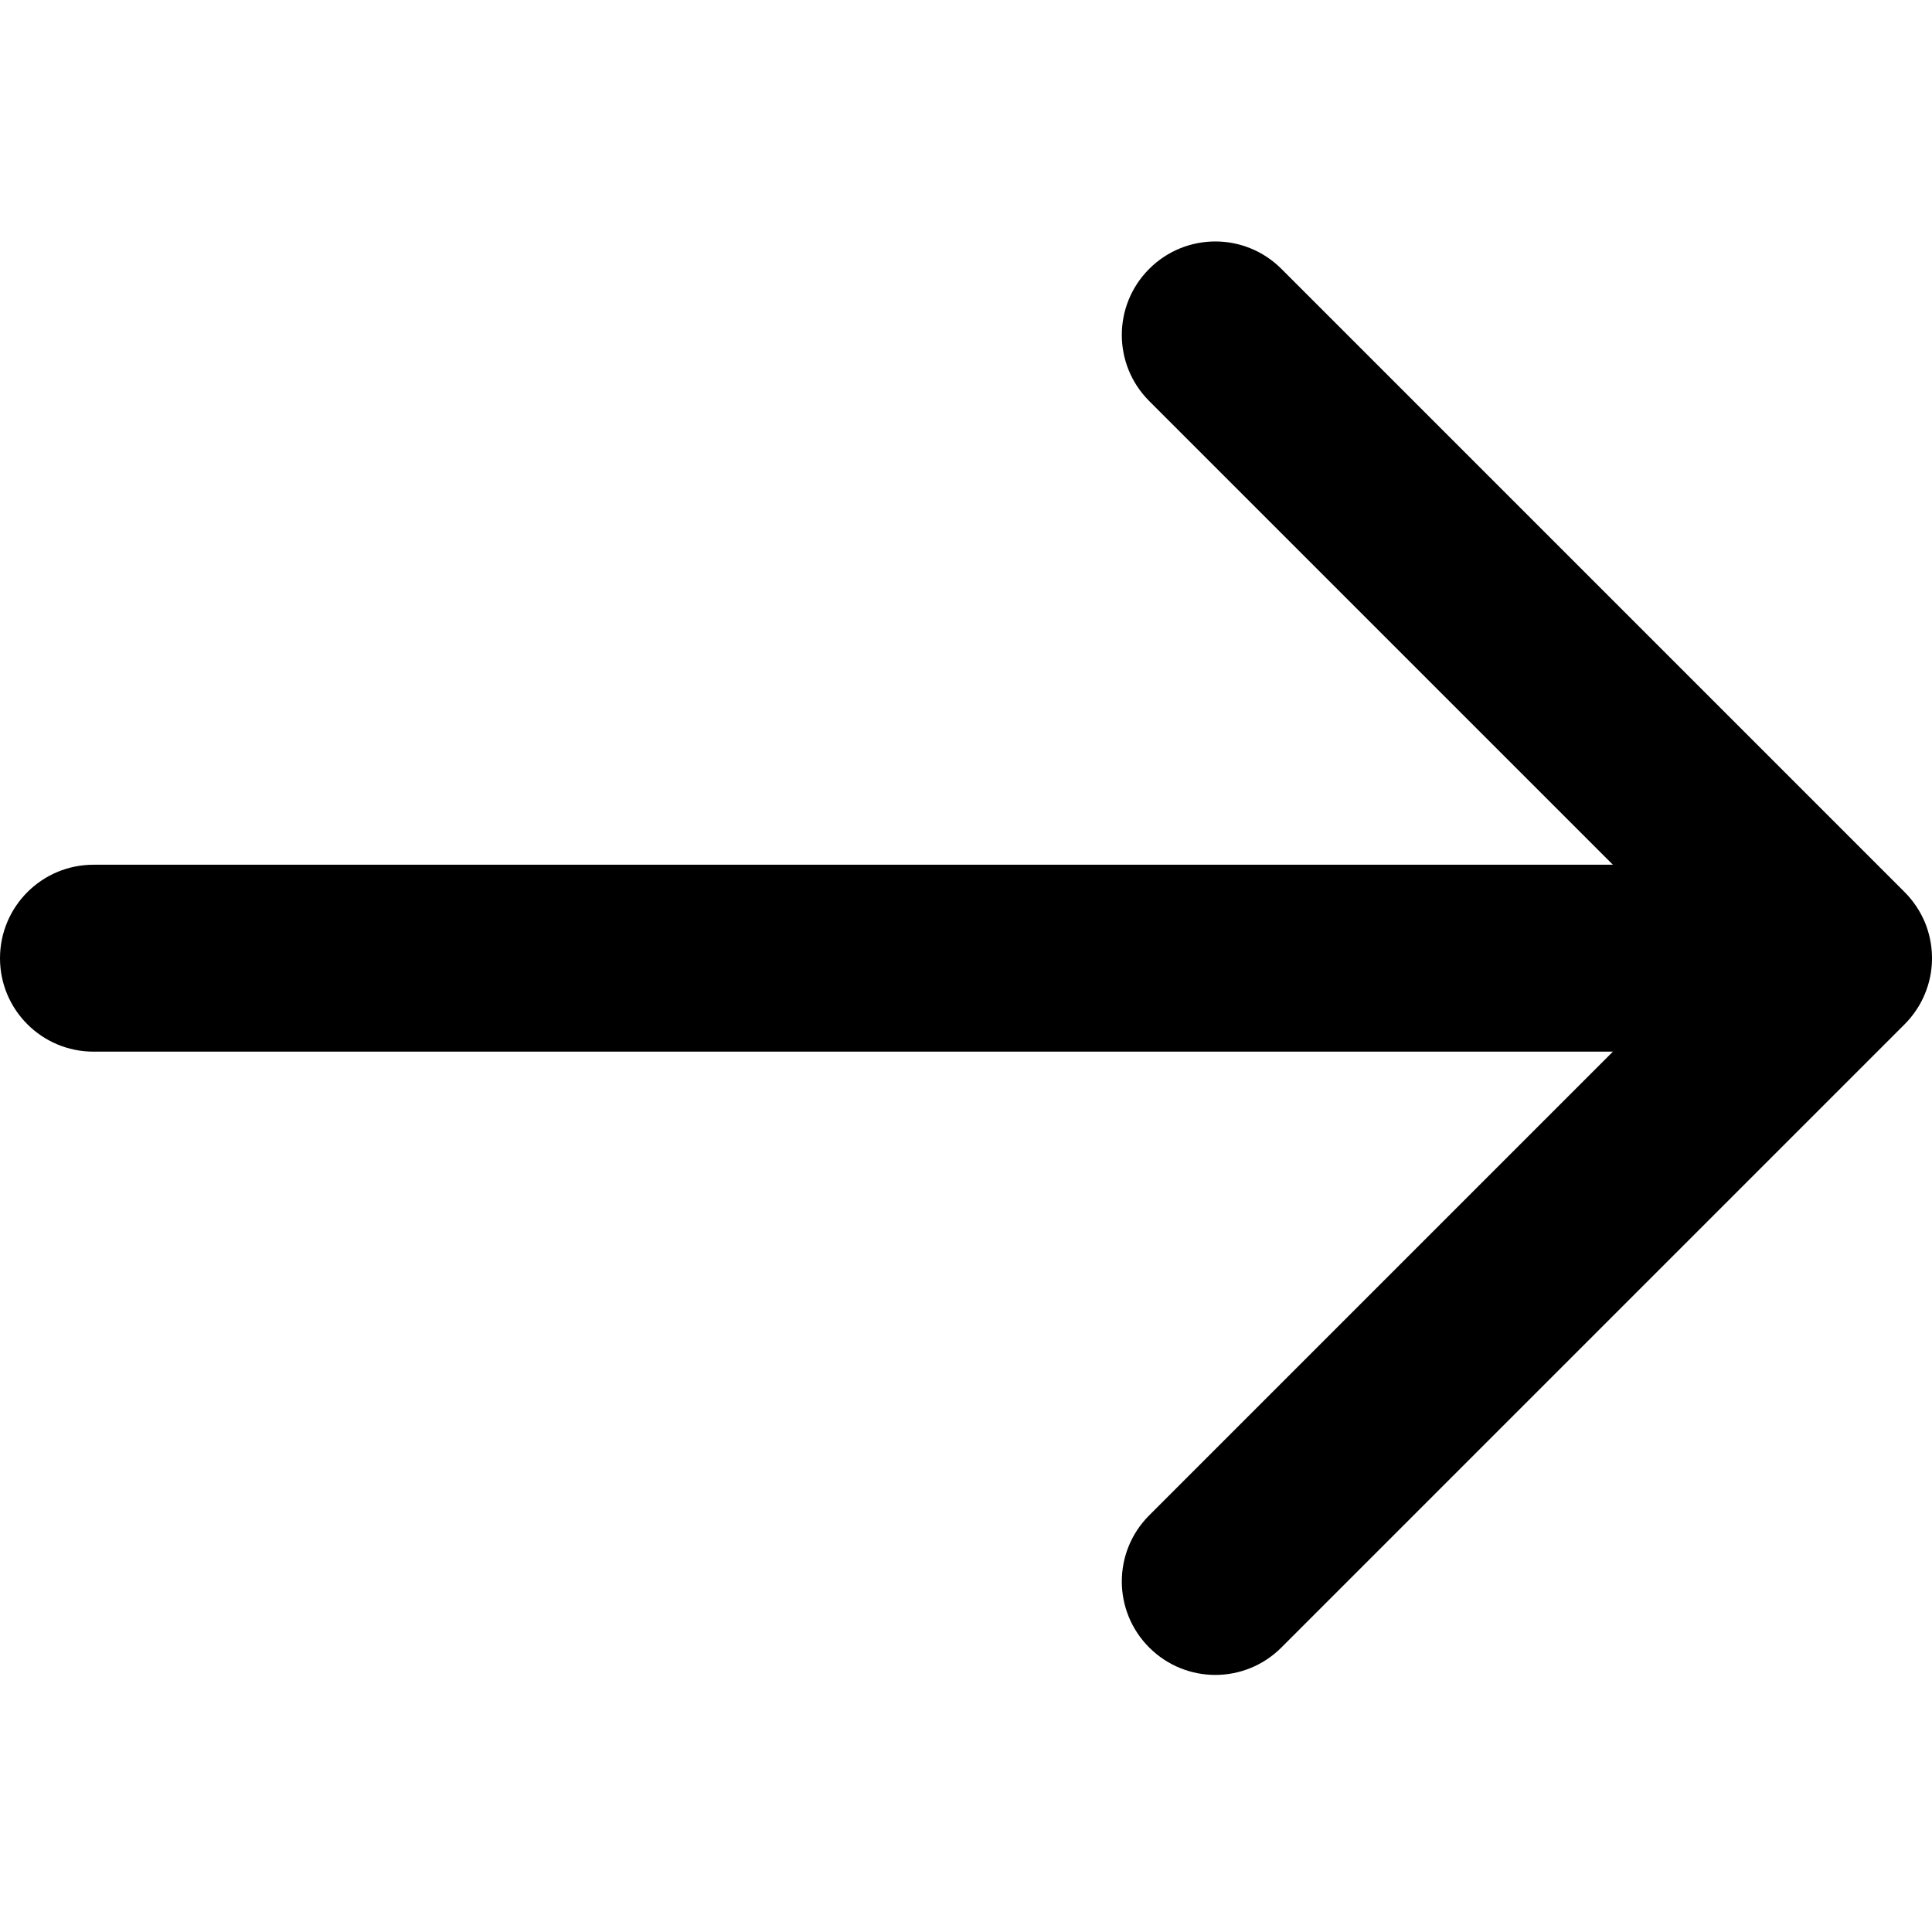 <svg width="12" height="12" viewBox="0 0 12 12" xmlns="http://www.w3.org/2000/svg">
<path d="M7.138 1.67C7.365 1.443 7.732 1.443 7.959 1.67L11.83 5.541C11.886 5.597 11.928 5.662 11.957 5.731C11.983 5.796 11.999 5.868 12 5.943C12 5.949 12 5.955 12 5.961C11.999 6.036 11.983 6.108 11.956 6.173C11.942 6.207 11.925 6.24 11.904 6.271C11.883 6.303 11.858 6.334 11.83 6.362L7.959 10.233C7.732 10.46 7.365 10.46 7.138 10.233C6.911 10.006 6.911 9.639 7.138 9.412L10.018 6.532L0.581 6.532C0.26 6.532 -2.80349e-08 6.272 0 5.952C2.80349e-08 5.631 0.26 5.371 0.581 5.371L10.018 5.371L7.138 2.491C6.911 2.264 6.911 1.897 7.138 1.67Z" />
</svg>

